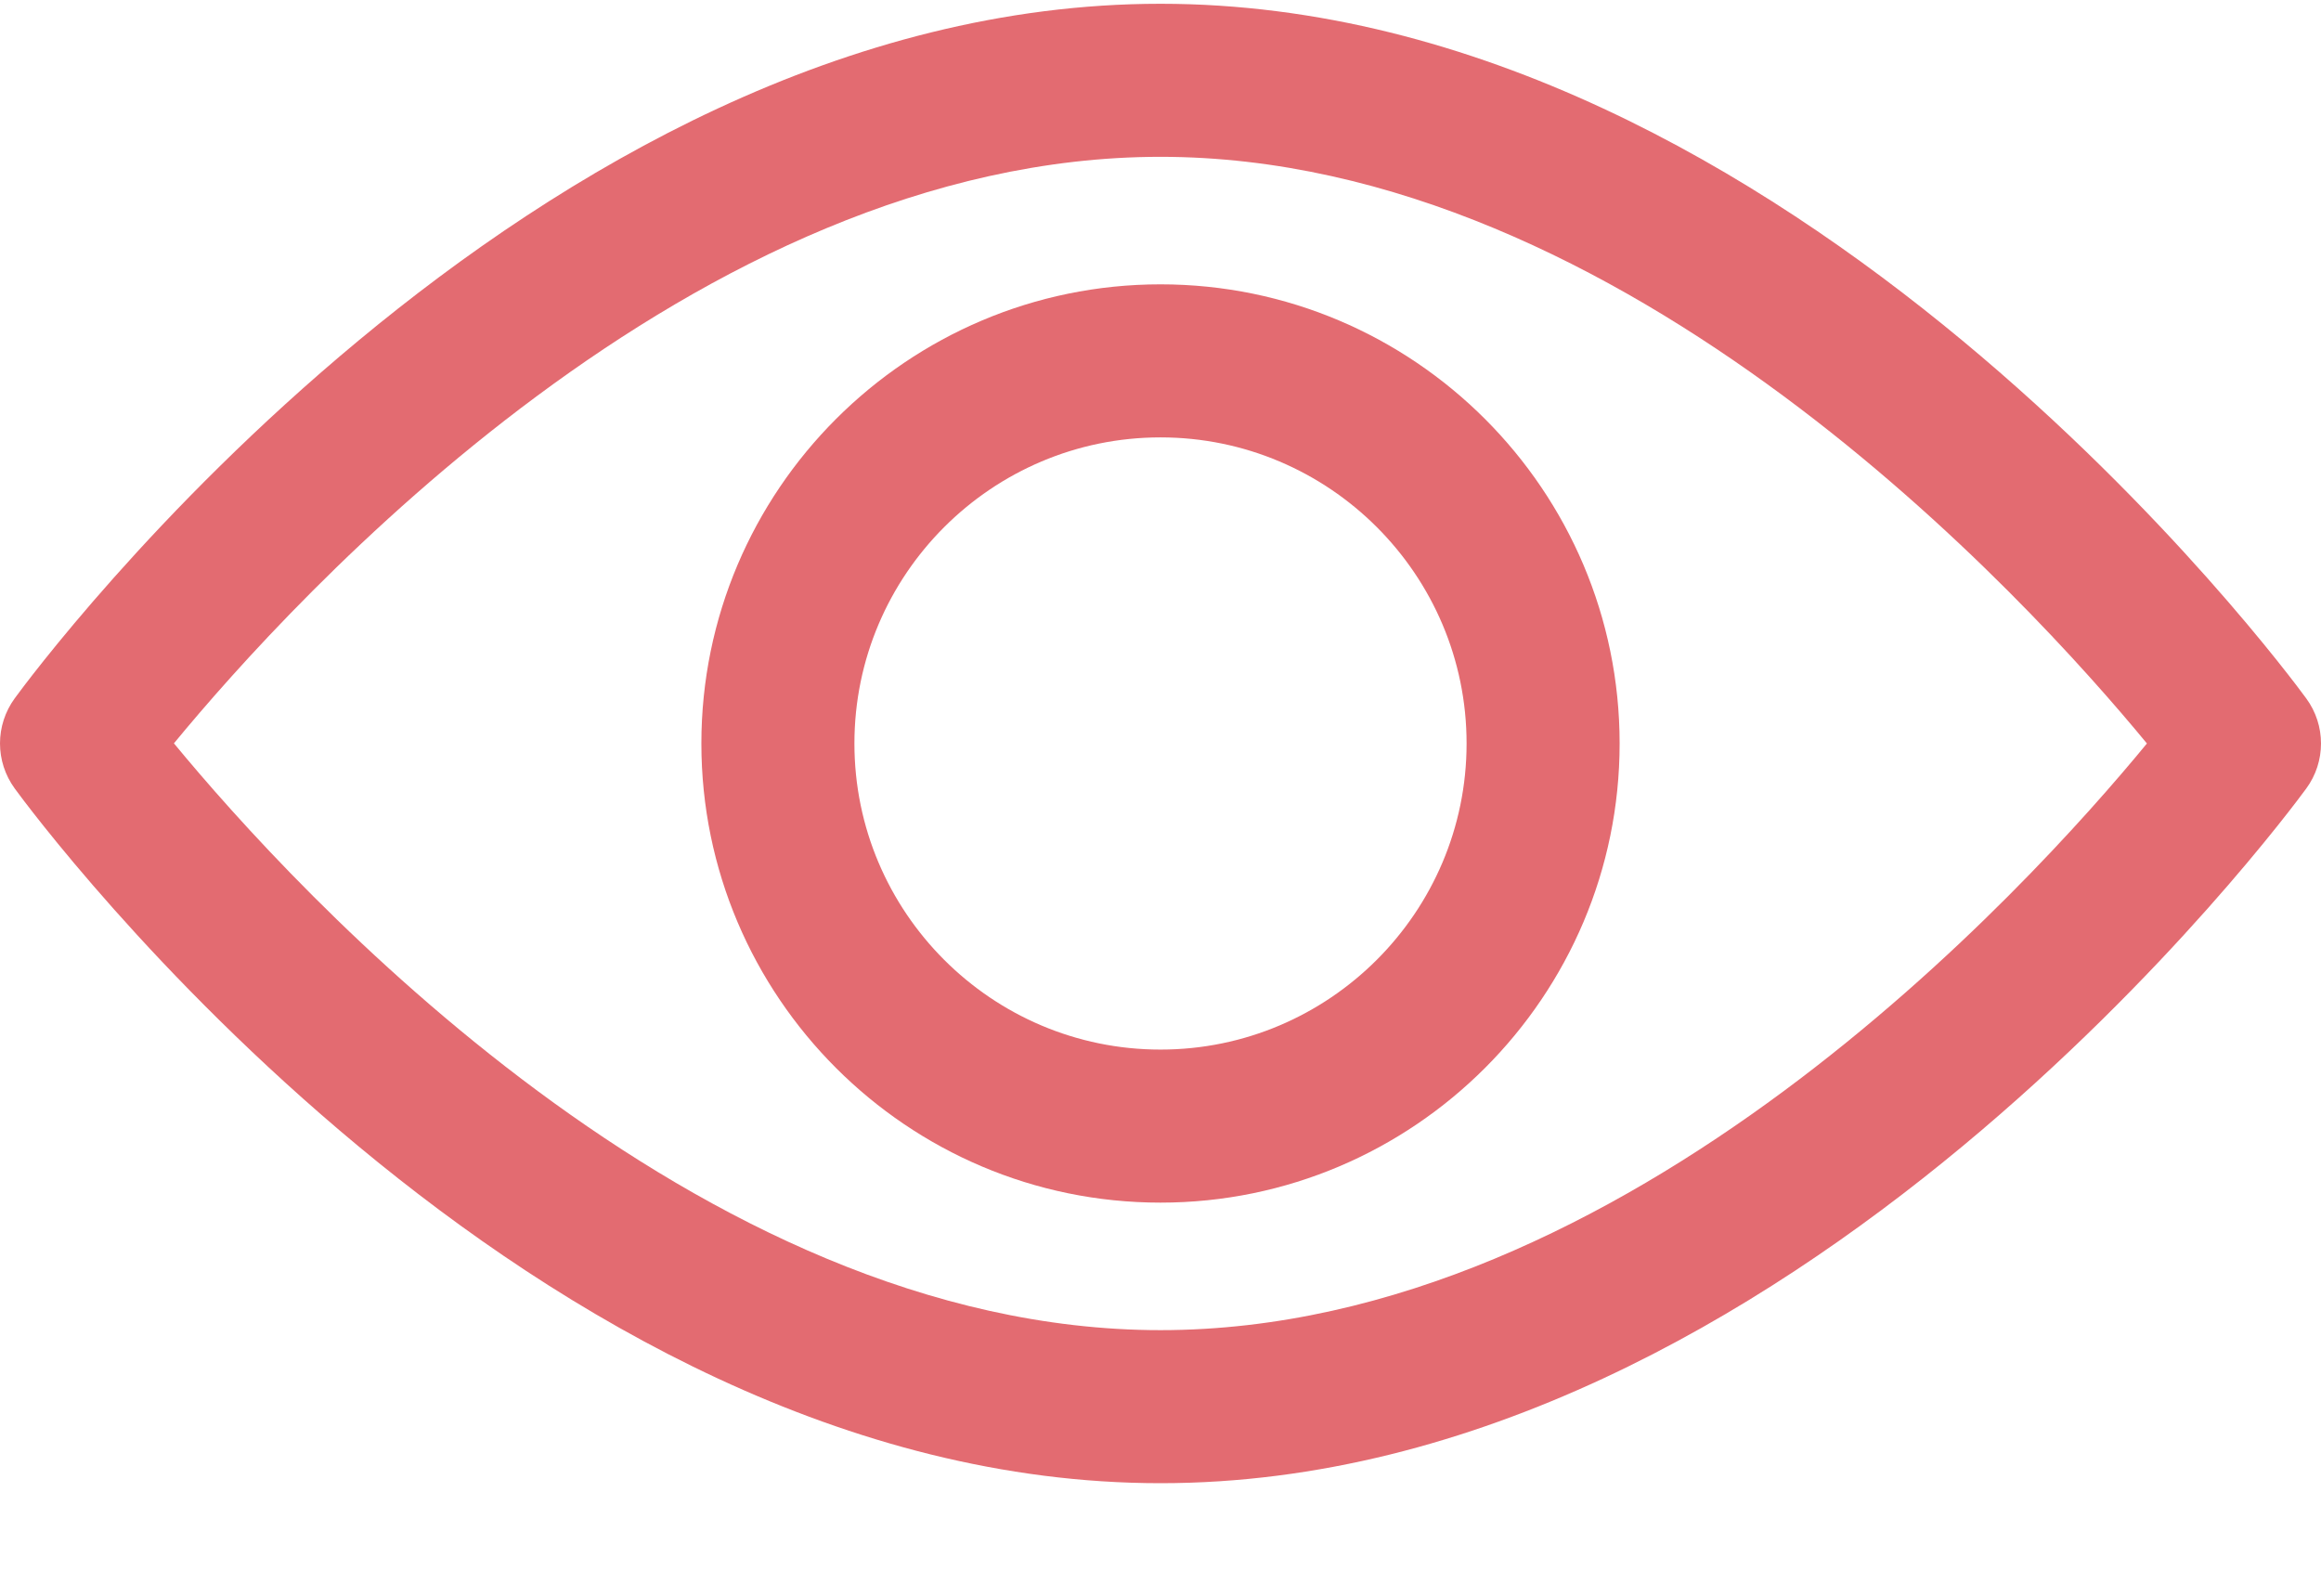 <svg width="16" height="11" viewBox="0 0 16 11" fill="none" xmlns="http://www.w3.org/2000/svg">
<path fill-rule="evenodd" clip-rule="evenodd" d="M8 0.026C12.35 0.026 15.755 4.618 15.898 4.814C16.034 4.999 16.034 5.251 15.898 5.436C15.755 5.631 12.35 10.224 8 10.224C3.65 10.224 0.244 5.631 0.102 5.436C-0.034 5.25 -0.034 4.999 0.102 4.813C0.244 4.618 3.65 0.026 8 0.026ZM1.199 5.124C2.021 6.121 4.796 9.169 8 9.169C11.211 9.169 13.98 6.122 14.8 5.125C13.979 4.128 11.204 1.081 8 1.081C4.789 1.081 2.02 4.127 1.199 5.124Z" fill="#E36B71"/>
<path fill-rule="evenodd" clip-rule="evenodd" d="M4.835 5.125C4.835 3.38 6.255 1.96 8 1.96C9.745 1.96 11.165 3.38 11.165 5.125C11.165 6.87 9.745 8.29 8 8.29C6.255 8.29 4.835 6.87 4.835 5.125ZM5.89 5.125C5.89 6.288 6.836 7.235 8 7.235C9.163 7.235 10.11 6.288 10.11 5.125C10.11 3.961 9.163 3.015 8 3.015C6.837 3.015 5.89 3.961 5.89 5.125Z" fill="#E36B71"/>
</svg>
